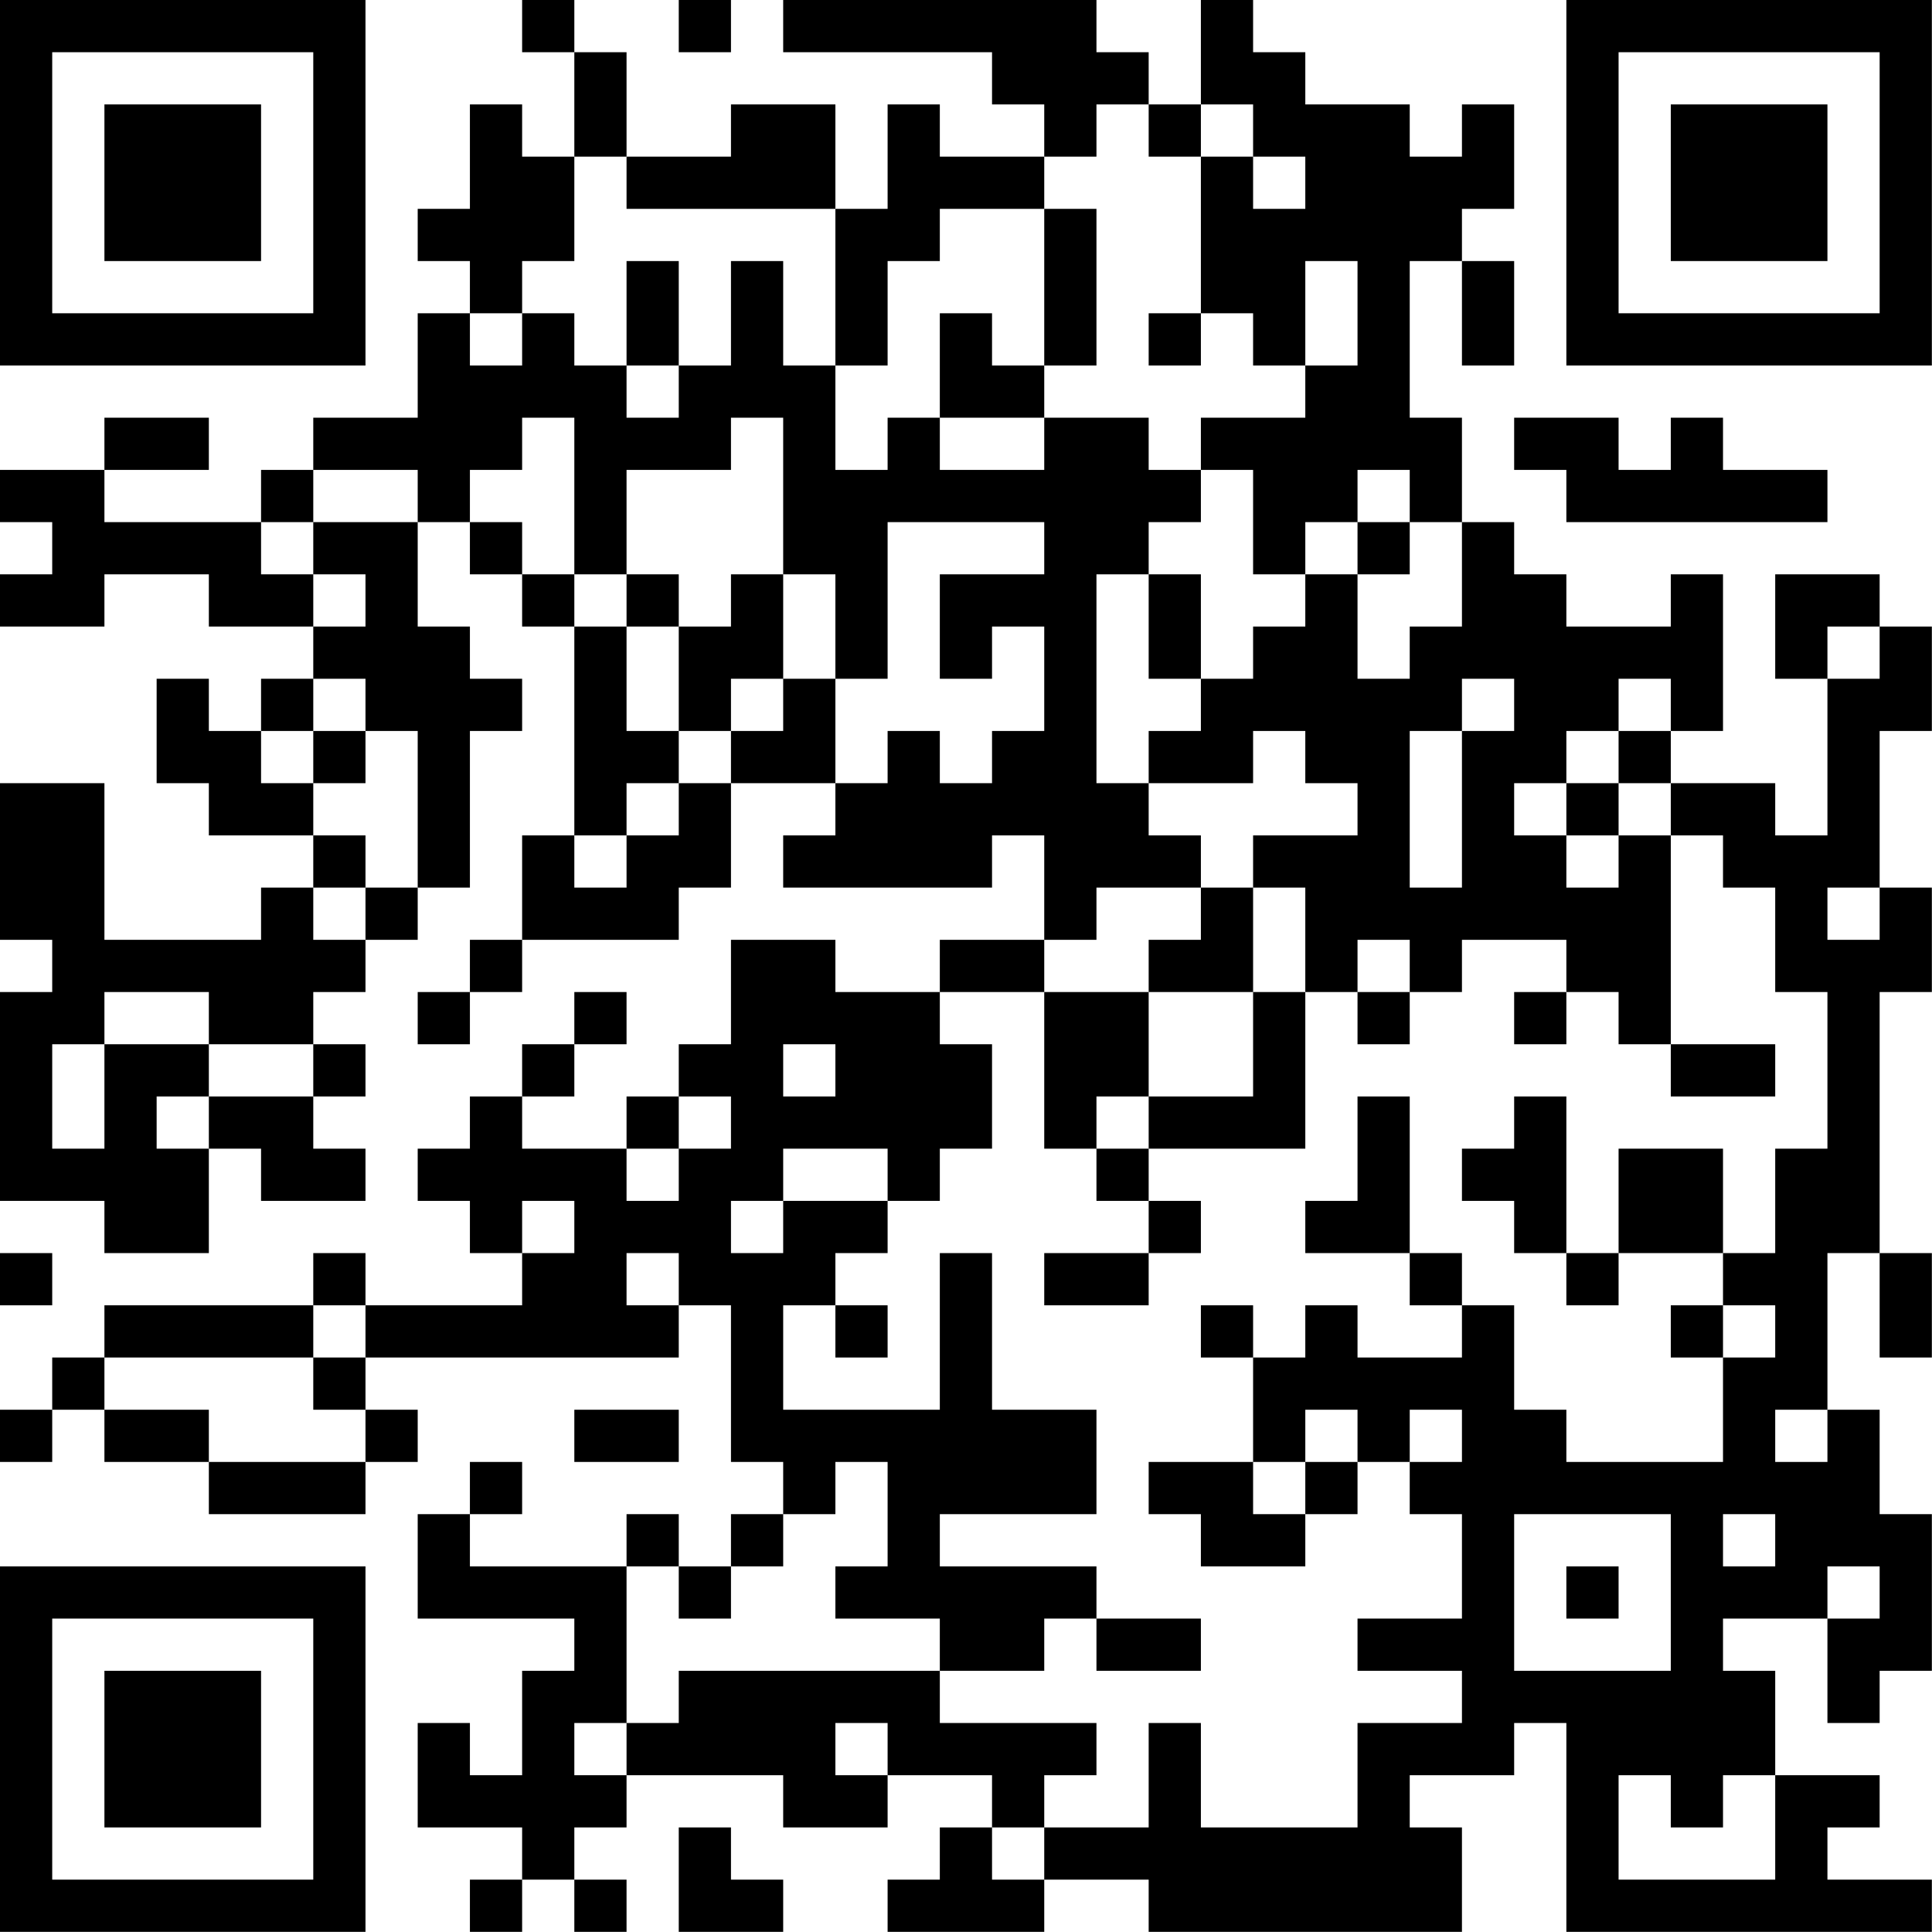 <?xml version="1.0" encoding="UTF-8"?>
<svg xmlns="http://www.w3.org/2000/svg" version="1.1" width="200" height="200" viewBox="0 0 200 200"><rect x="0" y="0" width="200" height="200" fill="#ffffff"/><g transform="scale(5.405)"><g transform="translate(0,0)"><path fill-rule="evenodd" d="M10 0L10 1L11 1L11 3L10 3L10 2L9 2L9 4L8 4L8 5L9 5L9 6L8 6L8 8L6 8L6 9L5 9L5 10L2 10L2 9L4 9L4 8L2 8L2 9L0 9L0 10L1 10L1 11L0 11L0 12L2 12L2 11L4 11L4 12L6 12L6 13L5 13L5 14L4 14L4 13L3 13L3 15L4 15L4 16L6 16L6 17L5 17L5 18L2 18L2 15L0 15L0 18L1 18L1 19L0 19L0 23L2 23L2 24L4 24L4 22L5 22L5 23L7 23L7 22L6 22L6 21L7 21L7 20L6 20L6 19L7 19L7 18L8 18L8 17L9 17L9 14L10 14L10 13L9 13L9 12L8 12L8 10L9 10L9 11L10 11L10 12L11 12L11 16L10 16L10 18L9 18L9 19L8 19L8 20L9 20L9 19L10 19L10 18L13 18L13 17L14 17L14 15L16 15L16 16L15 16L15 17L19 17L19 16L20 16L20 18L18 18L18 19L16 19L16 18L14 18L14 20L13 20L13 21L12 21L12 22L10 22L10 21L11 21L11 20L12 20L12 19L11 19L11 20L10 20L10 21L9 21L9 22L8 22L8 23L9 23L9 24L10 24L10 25L7 25L7 24L6 24L6 25L2 25L2 26L1 26L1 27L0 27L0 28L1 28L1 27L2 27L2 28L4 28L4 29L7 29L7 28L8 28L8 27L7 27L7 26L13 26L13 25L14 25L14 28L15 28L15 29L14 29L14 30L13 30L13 29L12 29L12 30L9 30L9 29L10 29L10 28L9 28L9 29L8 29L8 31L11 31L11 32L10 32L10 34L9 34L9 33L8 33L8 35L10 35L10 36L9 36L9 37L10 37L10 36L11 36L11 37L12 37L12 36L11 36L11 35L12 35L12 34L15 34L15 35L17 35L17 34L19 34L19 35L18 35L18 36L17 36L17 37L20 37L20 36L22 36L22 37L28 37L28 35L27 35L27 34L29 34L29 33L30 33L30 37L37 37L37 36L35 36L35 35L36 35L36 34L34 34L34 32L33 32L33 31L35 31L35 33L36 33L36 32L37 32L37 29L36 29L36 27L35 27L35 24L36 24L36 26L37 26L37 24L36 24L36 19L37 19L37 17L36 17L36 14L37 14L37 12L36 12L36 11L34 11L34 13L35 13L35 16L34 16L34 15L32 15L32 14L33 14L33 11L32 11L32 12L30 12L30 11L29 11L29 10L28 10L28 8L27 8L27 5L28 5L28 7L29 7L29 5L28 5L28 4L29 4L29 2L28 2L28 3L27 3L27 2L25 2L25 1L24 1L24 0L23 0L23 2L22 2L22 1L21 1L21 0L15 0L15 1L19 1L19 2L20 2L20 3L18 3L18 2L17 2L17 4L16 4L16 2L14 2L14 3L12 3L12 1L11 1L11 0ZM13 0L13 1L14 1L14 0ZM21 2L21 3L20 3L20 4L18 4L18 5L17 5L17 7L16 7L16 4L12 4L12 3L11 3L11 5L10 5L10 6L9 6L9 7L10 7L10 6L11 6L11 7L12 7L12 8L13 8L13 7L14 7L14 5L15 5L15 7L16 7L16 9L17 9L17 8L18 8L18 9L20 9L20 8L22 8L22 9L23 9L23 10L22 10L22 11L21 11L21 15L22 15L22 16L23 16L23 17L21 17L21 18L20 18L20 19L18 19L18 20L19 20L19 22L18 22L18 23L17 23L17 22L15 22L15 23L14 23L14 24L15 24L15 23L17 23L17 24L16 24L16 25L15 25L15 27L18 27L18 24L19 24L19 27L21 27L21 29L18 29L18 30L21 30L21 31L20 31L20 32L18 32L18 31L16 31L16 30L17 30L17 28L16 28L16 29L15 29L15 30L14 30L14 31L13 31L13 30L12 30L12 33L11 33L11 34L12 34L12 33L13 33L13 32L18 32L18 33L21 33L21 34L20 34L20 35L19 35L19 36L20 36L20 35L22 35L22 33L23 33L23 35L26 35L26 33L28 33L28 32L26 32L26 31L28 31L28 29L27 29L27 28L28 28L28 27L27 27L27 28L26 28L26 27L25 27L25 28L24 28L24 26L25 26L25 25L26 25L26 26L28 26L28 25L29 25L29 27L30 27L30 28L33 28L33 26L34 26L34 25L33 25L33 24L34 24L34 22L35 22L35 19L34 19L34 17L33 17L33 16L32 16L32 15L31 15L31 14L32 14L32 13L31 13L31 14L30 14L30 15L29 15L29 16L30 16L30 17L31 17L31 16L32 16L32 20L31 20L31 19L30 19L30 18L28 18L28 19L27 19L27 18L26 18L26 19L25 19L25 17L24 17L24 16L26 16L26 15L25 15L25 14L24 14L24 15L22 15L22 14L23 14L23 13L24 13L24 12L25 12L25 11L26 11L26 13L27 13L27 12L28 12L28 10L27 10L27 9L26 9L26 10L25 10L25 11L24 11L24 9L23 9L23 8L25 8L25 7L26 7L26 5L25 5L25 7L24 7L24 6L23 6L23 3L24 3L24 4L25 4L25 3L24 3L24 2L23 2L23 3L22 3L22 2ZM20 4L20 7L19 7L19 6L18 6L18 8L20 8L20 7L21 7L21 4ZM12 5L12 7L13 7L13 5ZM22 6L22 7L23 7L23 6ZM10 8L10 9L9 9L9 10L10 10L10 11L11 11L11 12L12 12L12 14L13 14L13 15L12 15L12 16L11 16L11 17L12 17L12 16L13 16L13 15L14 15L14 14L15 14L15 13L16 13L16 15L17 15L17 14L18 14L18 15L19 15L19 14L20 14L20 12L19 12L19 13L18 13L18 11L20 11L20 10L17 10L17 13L16 13L16 11L15 11L15 8L14 8L14 9L12 9L12 11L11 11L11 8ZM29 8L29 9L30 9L30 10L35 10L35 9L33 9L33 8L32 8L32 9L31 9L31 8ZM6 9L6 10L5 10L5 11L6 11L6 12L7 12L7 11L6 11L6 10L8 10L8 9ZM26 10L26 11L27 11L27 10ZM12 11L12 12L13 12L13 14L14 14L14 13L15 13L15 11L14 11L14 12L13 12L13 11ZM22 11L22 13L23 13L23 11ZM35 12L35 13L36 13L36 12ZM6 13L6 14L5 14L5 15L6 15L6 16L7 16L7 17L6 17L6 18L7 18L7 17L8 17L8 14L7 14L7 13ZM28 13L28 14L27 14L27 17L28 17L28 14L29 14L29 13ZM6 14L6 15L7 15L7 14ZM30 15L30 16L31 16L31 15ZM23 17L23 18L22 18L22 19L20 19L20 22L21 22L21 23L22 23L22 24L20 24L20 25L22 25L22 24L23 24L23 23L22 23L22 22L25 22L25 19L24 19L24 17ZM35 17L35 18L36 18L36 17ZM2 19L2 20L1 20L1 22L2 22L2 20L4 20L4 21L3 21L3 22L4 22L4 21L6 21L6 20L4 20L4 19ZM22 19L22 21L21 21L21 22L22 22L22 21L24 21L24 19ZM26 19L26 20L27 20L27 19ZM29 19L29 20L30 20L30 19ZM15 20L15 21L16 21L16 20ZM32 20L32 21L34 21L34 20ZM13 21L13 22L12 22L12 23L13 23L13 22L14 22L14 21ZM26 21L26 23L25 23L25 24L27 24L27 25L28 25L28 24L27 24L27 21ZM29 21L29 22L28 22L28 23L29 23L29 24L30 24L30 25L31 25L31 24L33 24L33 22L31 22L31 24L30 24L30 21ZM10 23L10 24L11 24L11 23ZM0 24L0 25L1 25L1 24ZM12 24L12 25L13 25L13 24ZM6 25L6 26L2 26L2 27L4 27L4 28L7 28L7 27L6 27L6 26L7 26L7 25ZM16 25L16 26L17 26L17 25ZM23 25L23 26L24 26L24 25ZM32 25L32 26L33 26L33 25ZM11 27L11 28L13 28L13 27ZM34 27L34 28L35 28L35 27ZM22 28L22 29L23 29L23 30L25 30L25 29L26 29L26 28L25 28L25 29L24 29L24 28ZM29 29L29 32L32 32L32 29ZM33 29L33 30L34 30L34 29ZM30 30L30 31L31 31L31 30ZM35 30L35 31L36 31L36 30ZM21 31L21 32L23 32L23 31ZM16 33L16 34L17 34L17 33ZM31 34L31 36L34 36L34 34L33 34L33 35L32 35L32 34ZM13 35L13 37L15 37L15 36L14 36L14 35ZM0 0L0 7L7 7L7 0ZM1 1L1 6L6 6L6 1ZM2 2L2 5L5 5L5 2ZM30 0L30 7L37 7L37 0ZM31 1L31 6L36 6L36 1ZM32 2L32 5L35 5L35 2ZM0 30L0 37L7 37L7 30ZM1 31L1 36L6 36L6 31ZM2 32L2 35L5 35L5 32Z" fill="#000000"/></g></g></svg>
